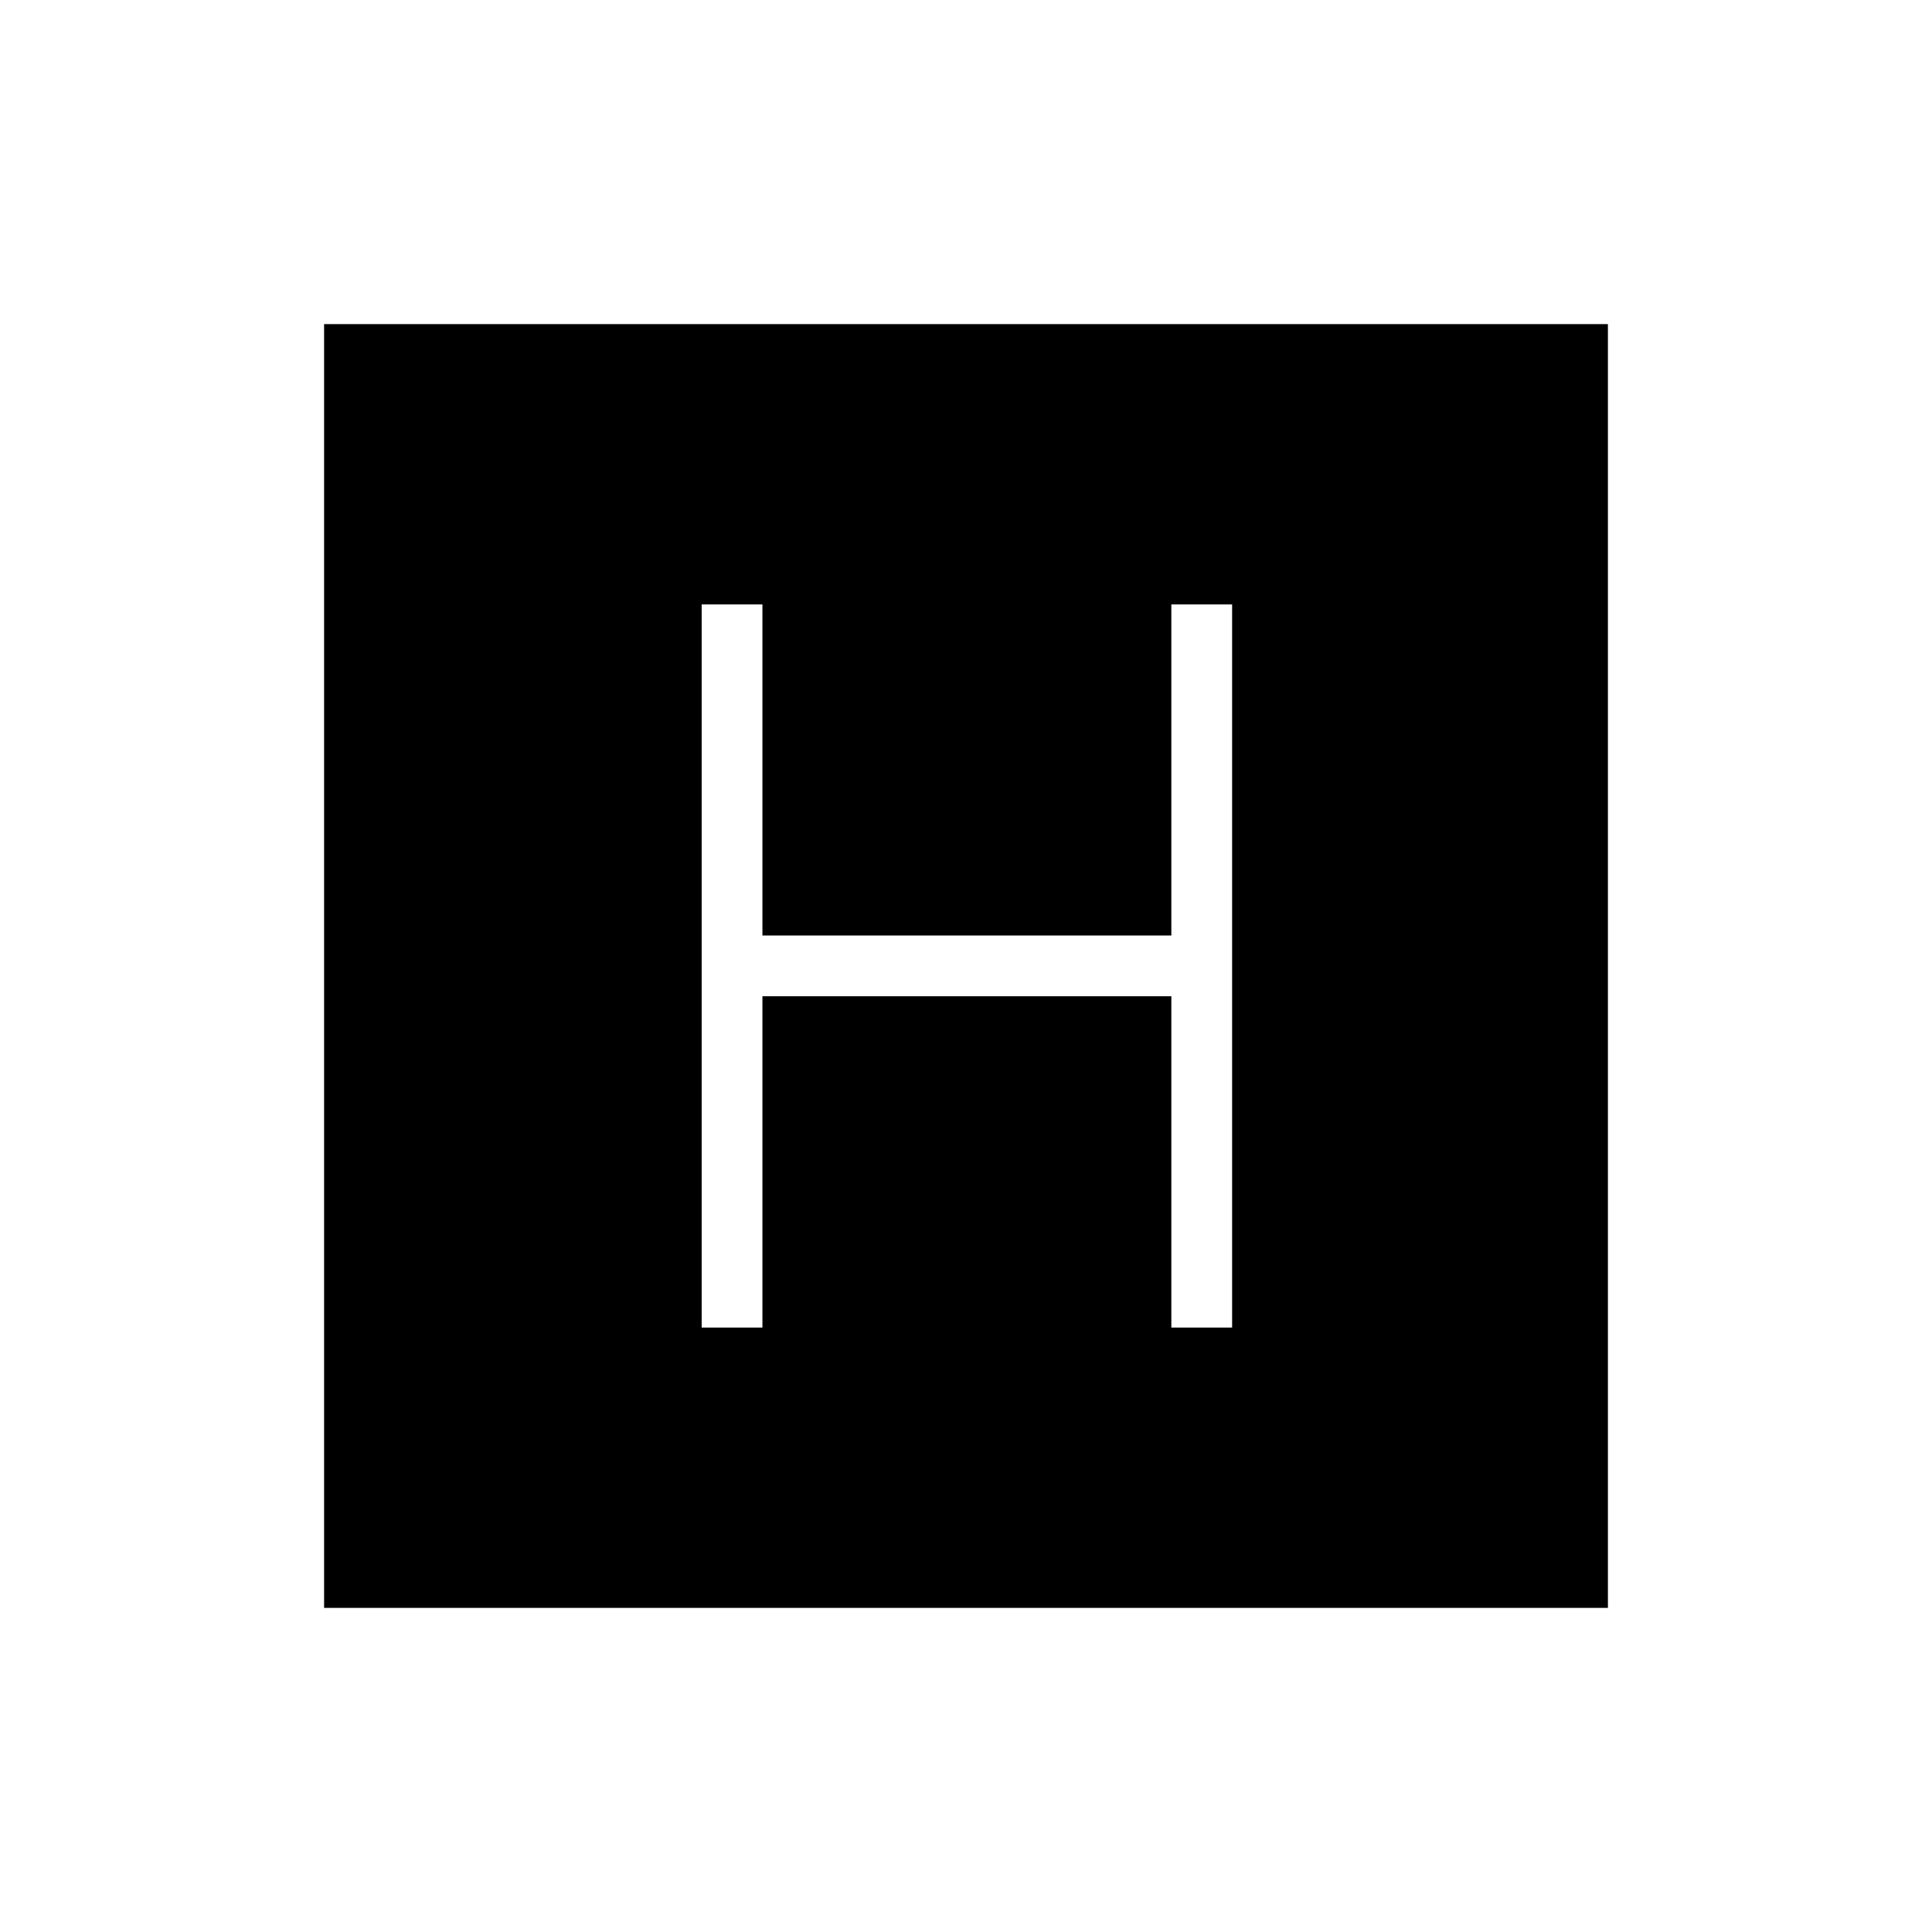 <svg xmlns="http://www.w3.org/2000/svg" height="48" viewBox="0 96 960 960" width="48"><path d="M348.654 755.654h30.192V591.039h203.192v164.615h30.193V396.346h-30.193v164.5H378.846v-164.5h-30.192v359.308ZM161.038 894.962V257.038h637.924v637.924H161.038Z"/></svg>